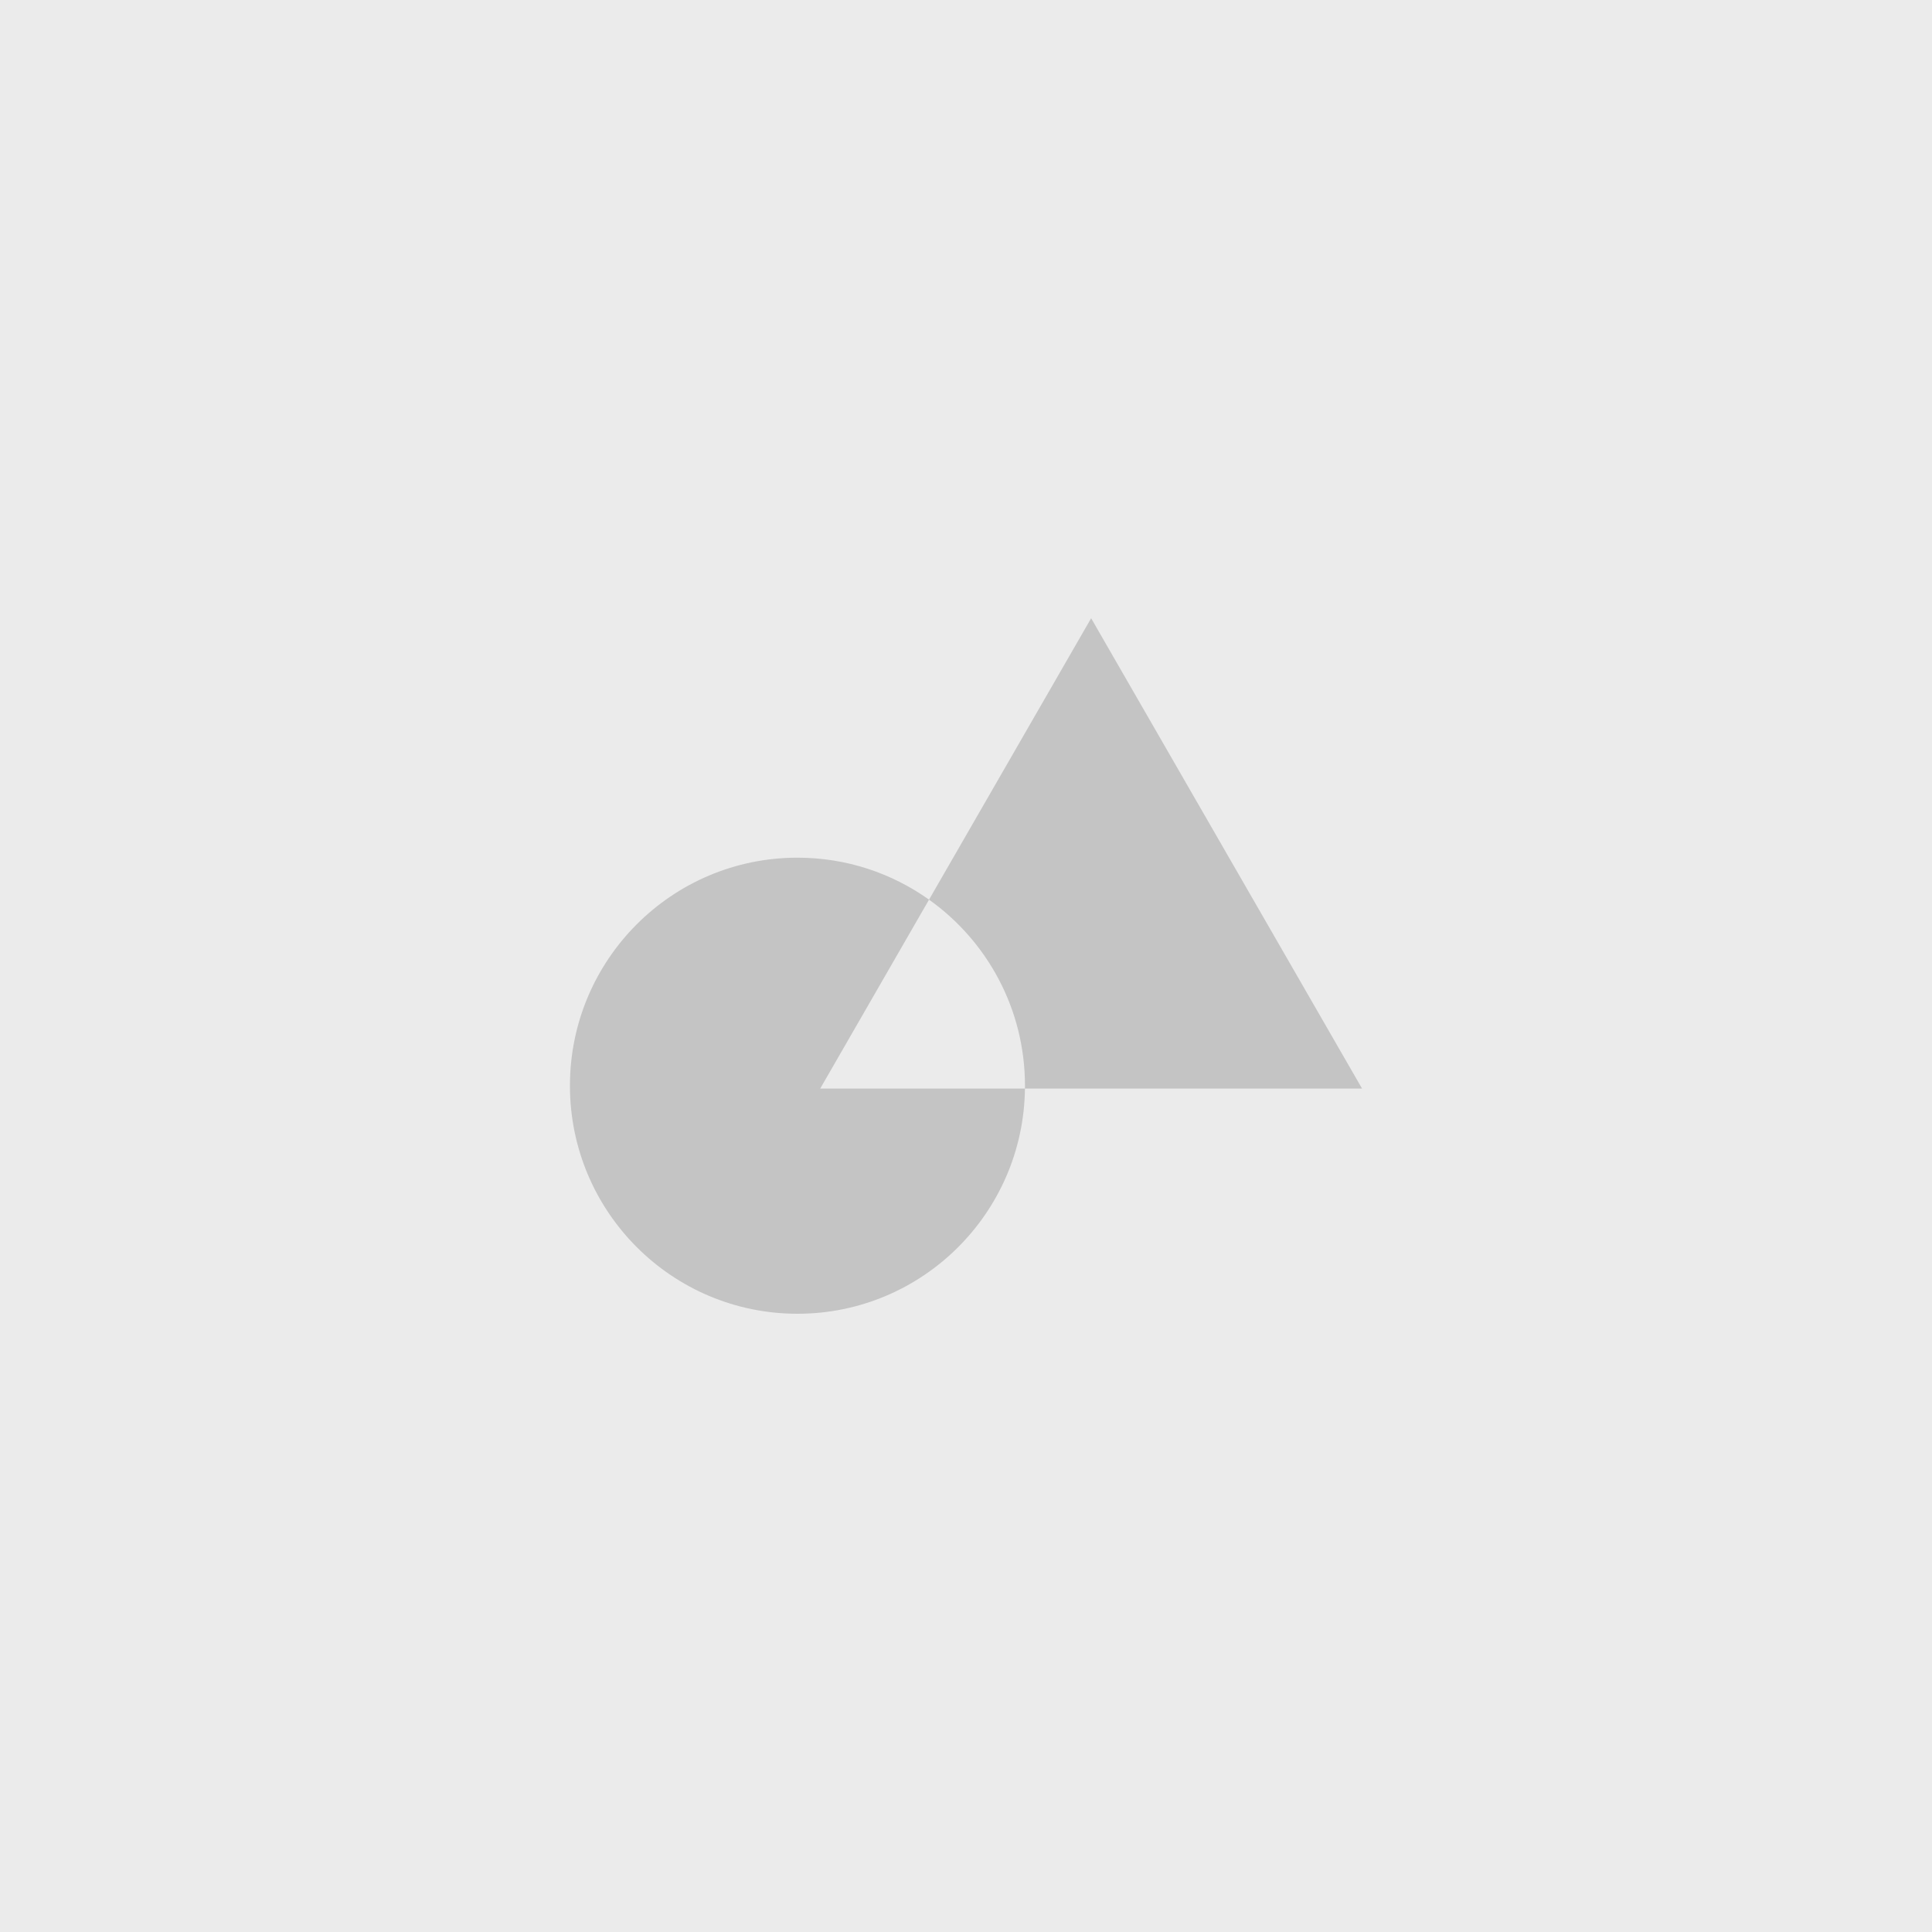 <svg width="200" height="200" viewBox="0 0 200 200" fill="none" xmlns="http://www.w3.org/2000/svg">
<rect width="200" height="200" fill="#EBEBEB"/>
<path fill-rule="evenodd" clip-rule="evenodd" d="M141 112.689L112.954 64L96.173 93.132C92.328 90.396 87.628 88.787 82.553 88.787C69.545 88.787 59 99.356 59 112.393C59 125.431 69.545 136 82.553 136C95.462 136 105.946 125.59 106.103 112.689H141ZM106.103 112.689H84.908L96.173 93.132C102.183 97.41 106.105 104.443 106.105 112.393C106.105 112.492 106.105 112.59 106.103 112.689Z" fill="#C4C4C4"/>
</svg>

